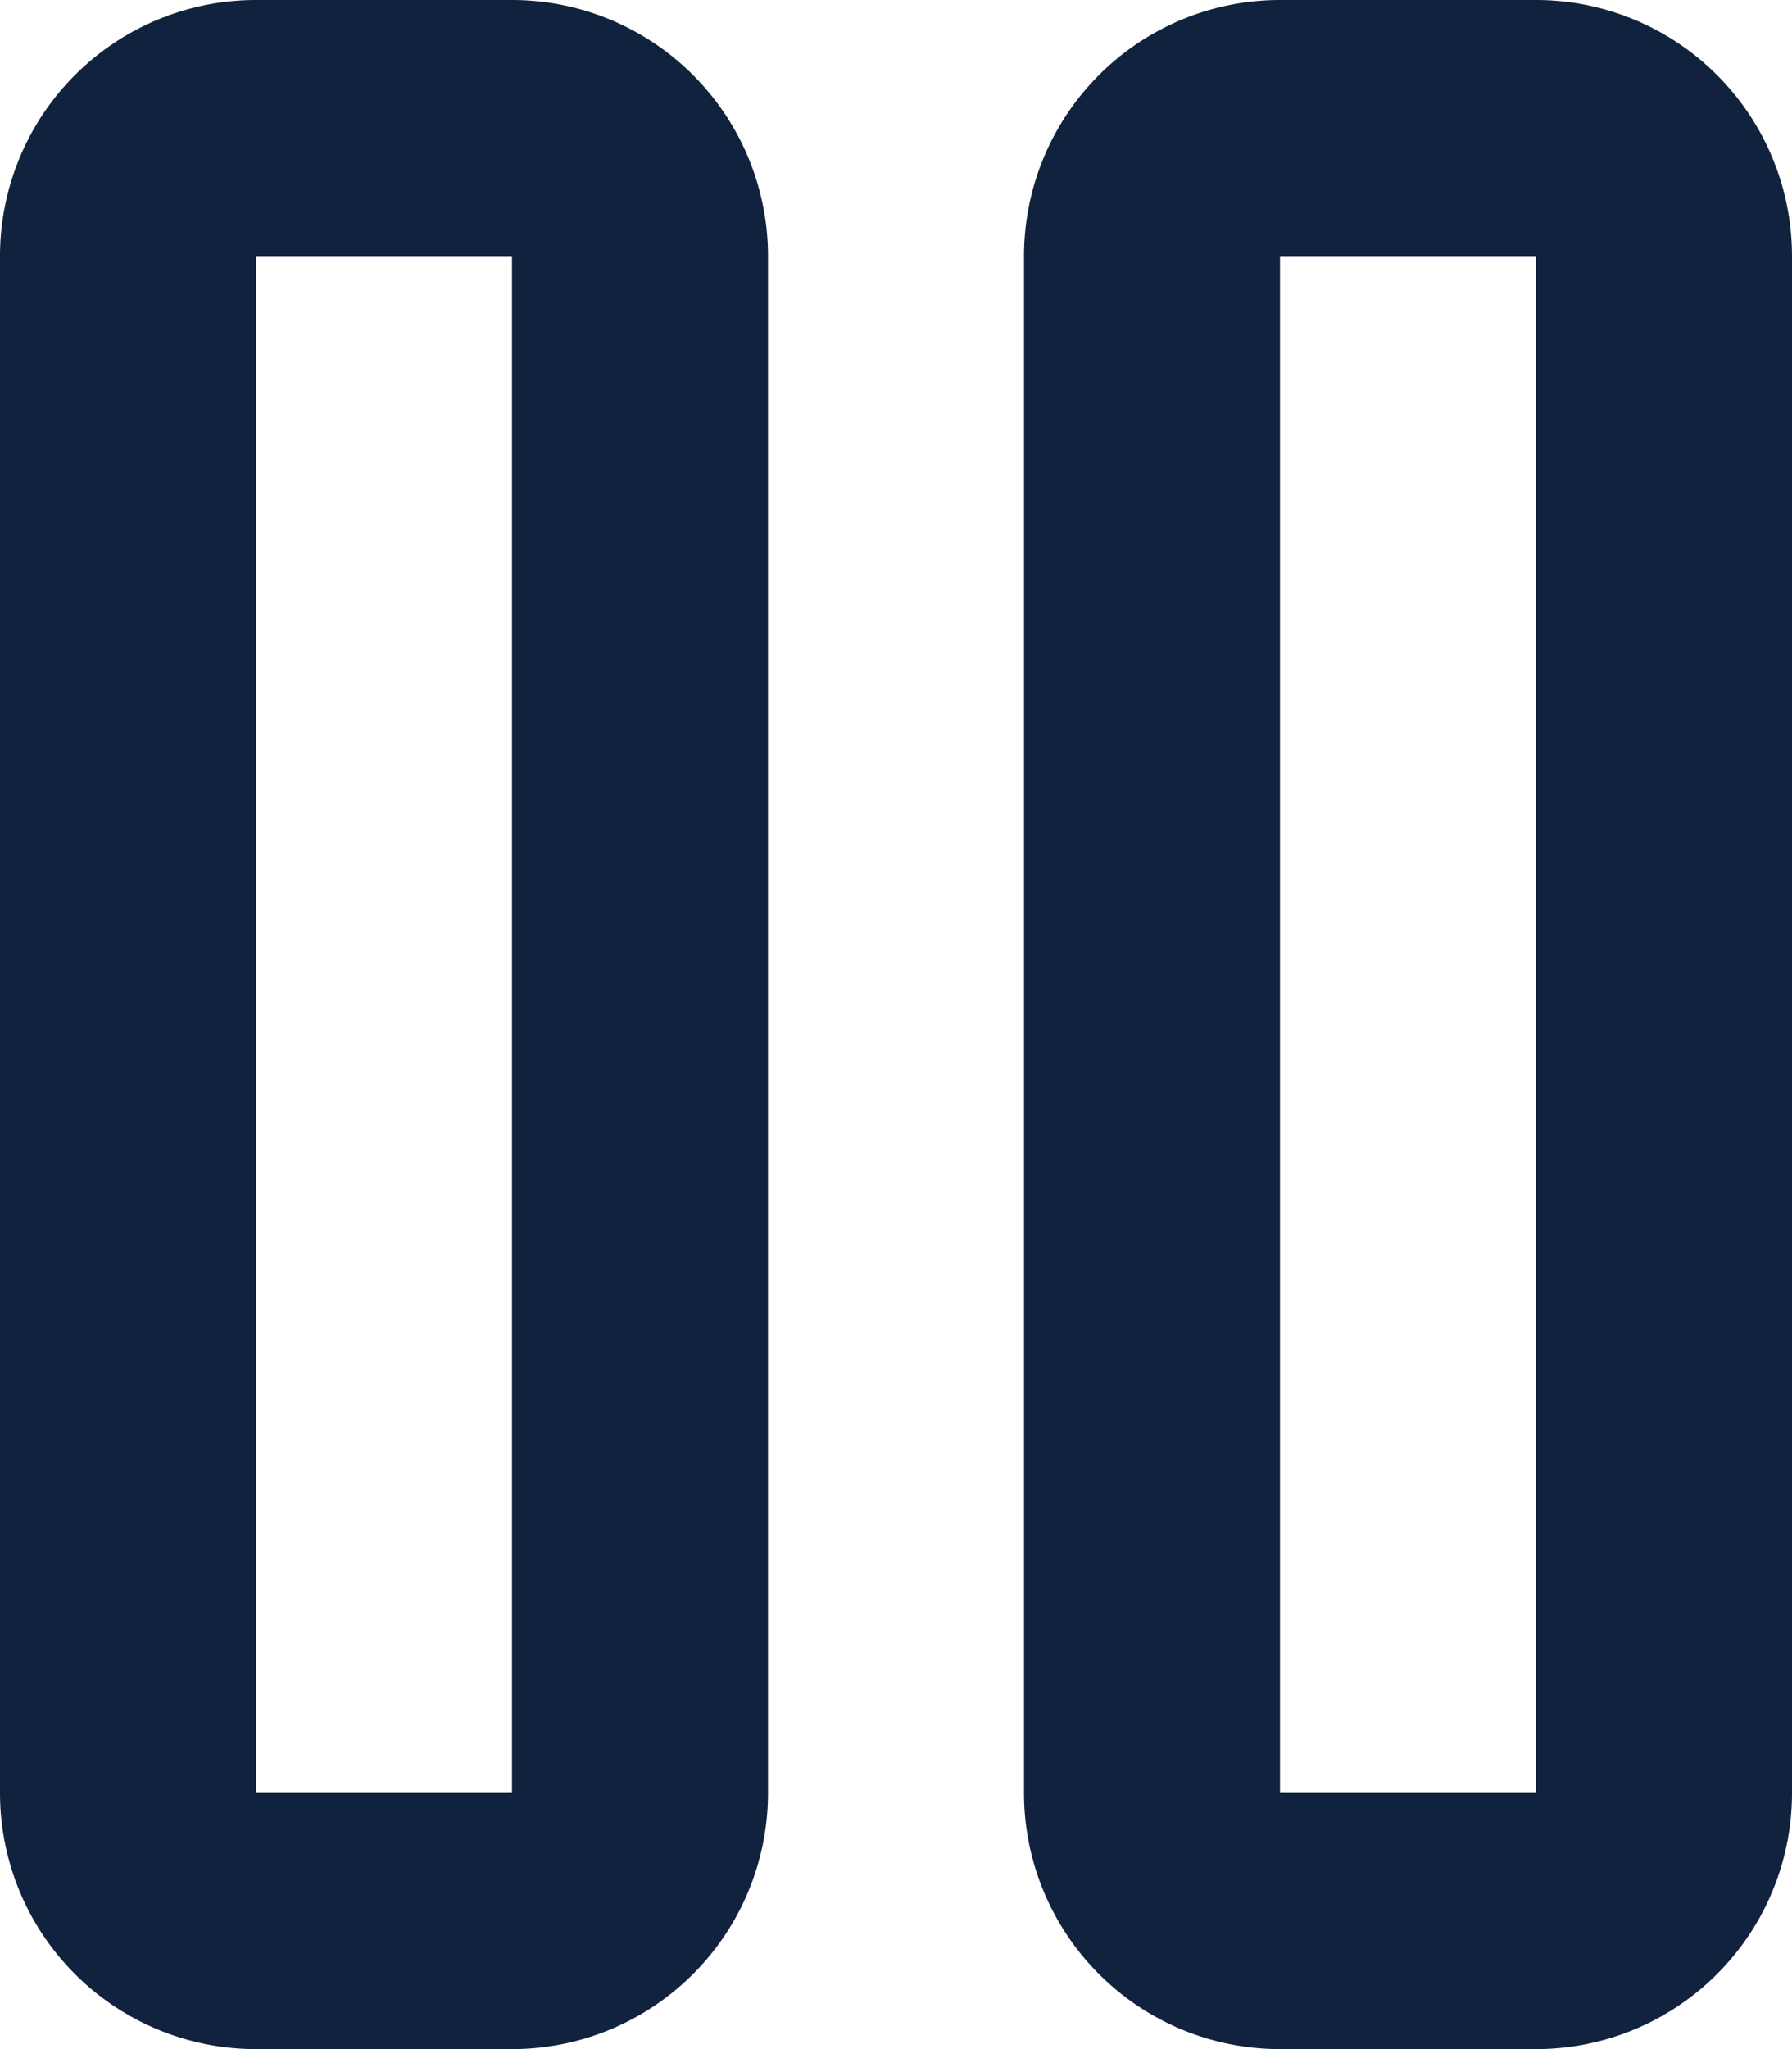 <svg xmlns="http://www.w3.org/2000/svg" width="14" height="16" viewBox="0 0 14 16">
    <path fill="#11223E" fill-rule="nonzero" d="M2 0h2a2 2 0 0 1 2 2v12a2 2 0 0 1-2 2H2a2 2 0 0 1-2-2V2a2 2 0 0 1 2-2zm0 2v12h2V2H2zm8-2h2a2 2 0 0 1 2 2v12a2 2 0 0 1-2 2h-2a2 2 0 0 1-2-2V2a2 2 0 0 1 2-2zm0 2v12h2V2h-2z"/>
</svg>
